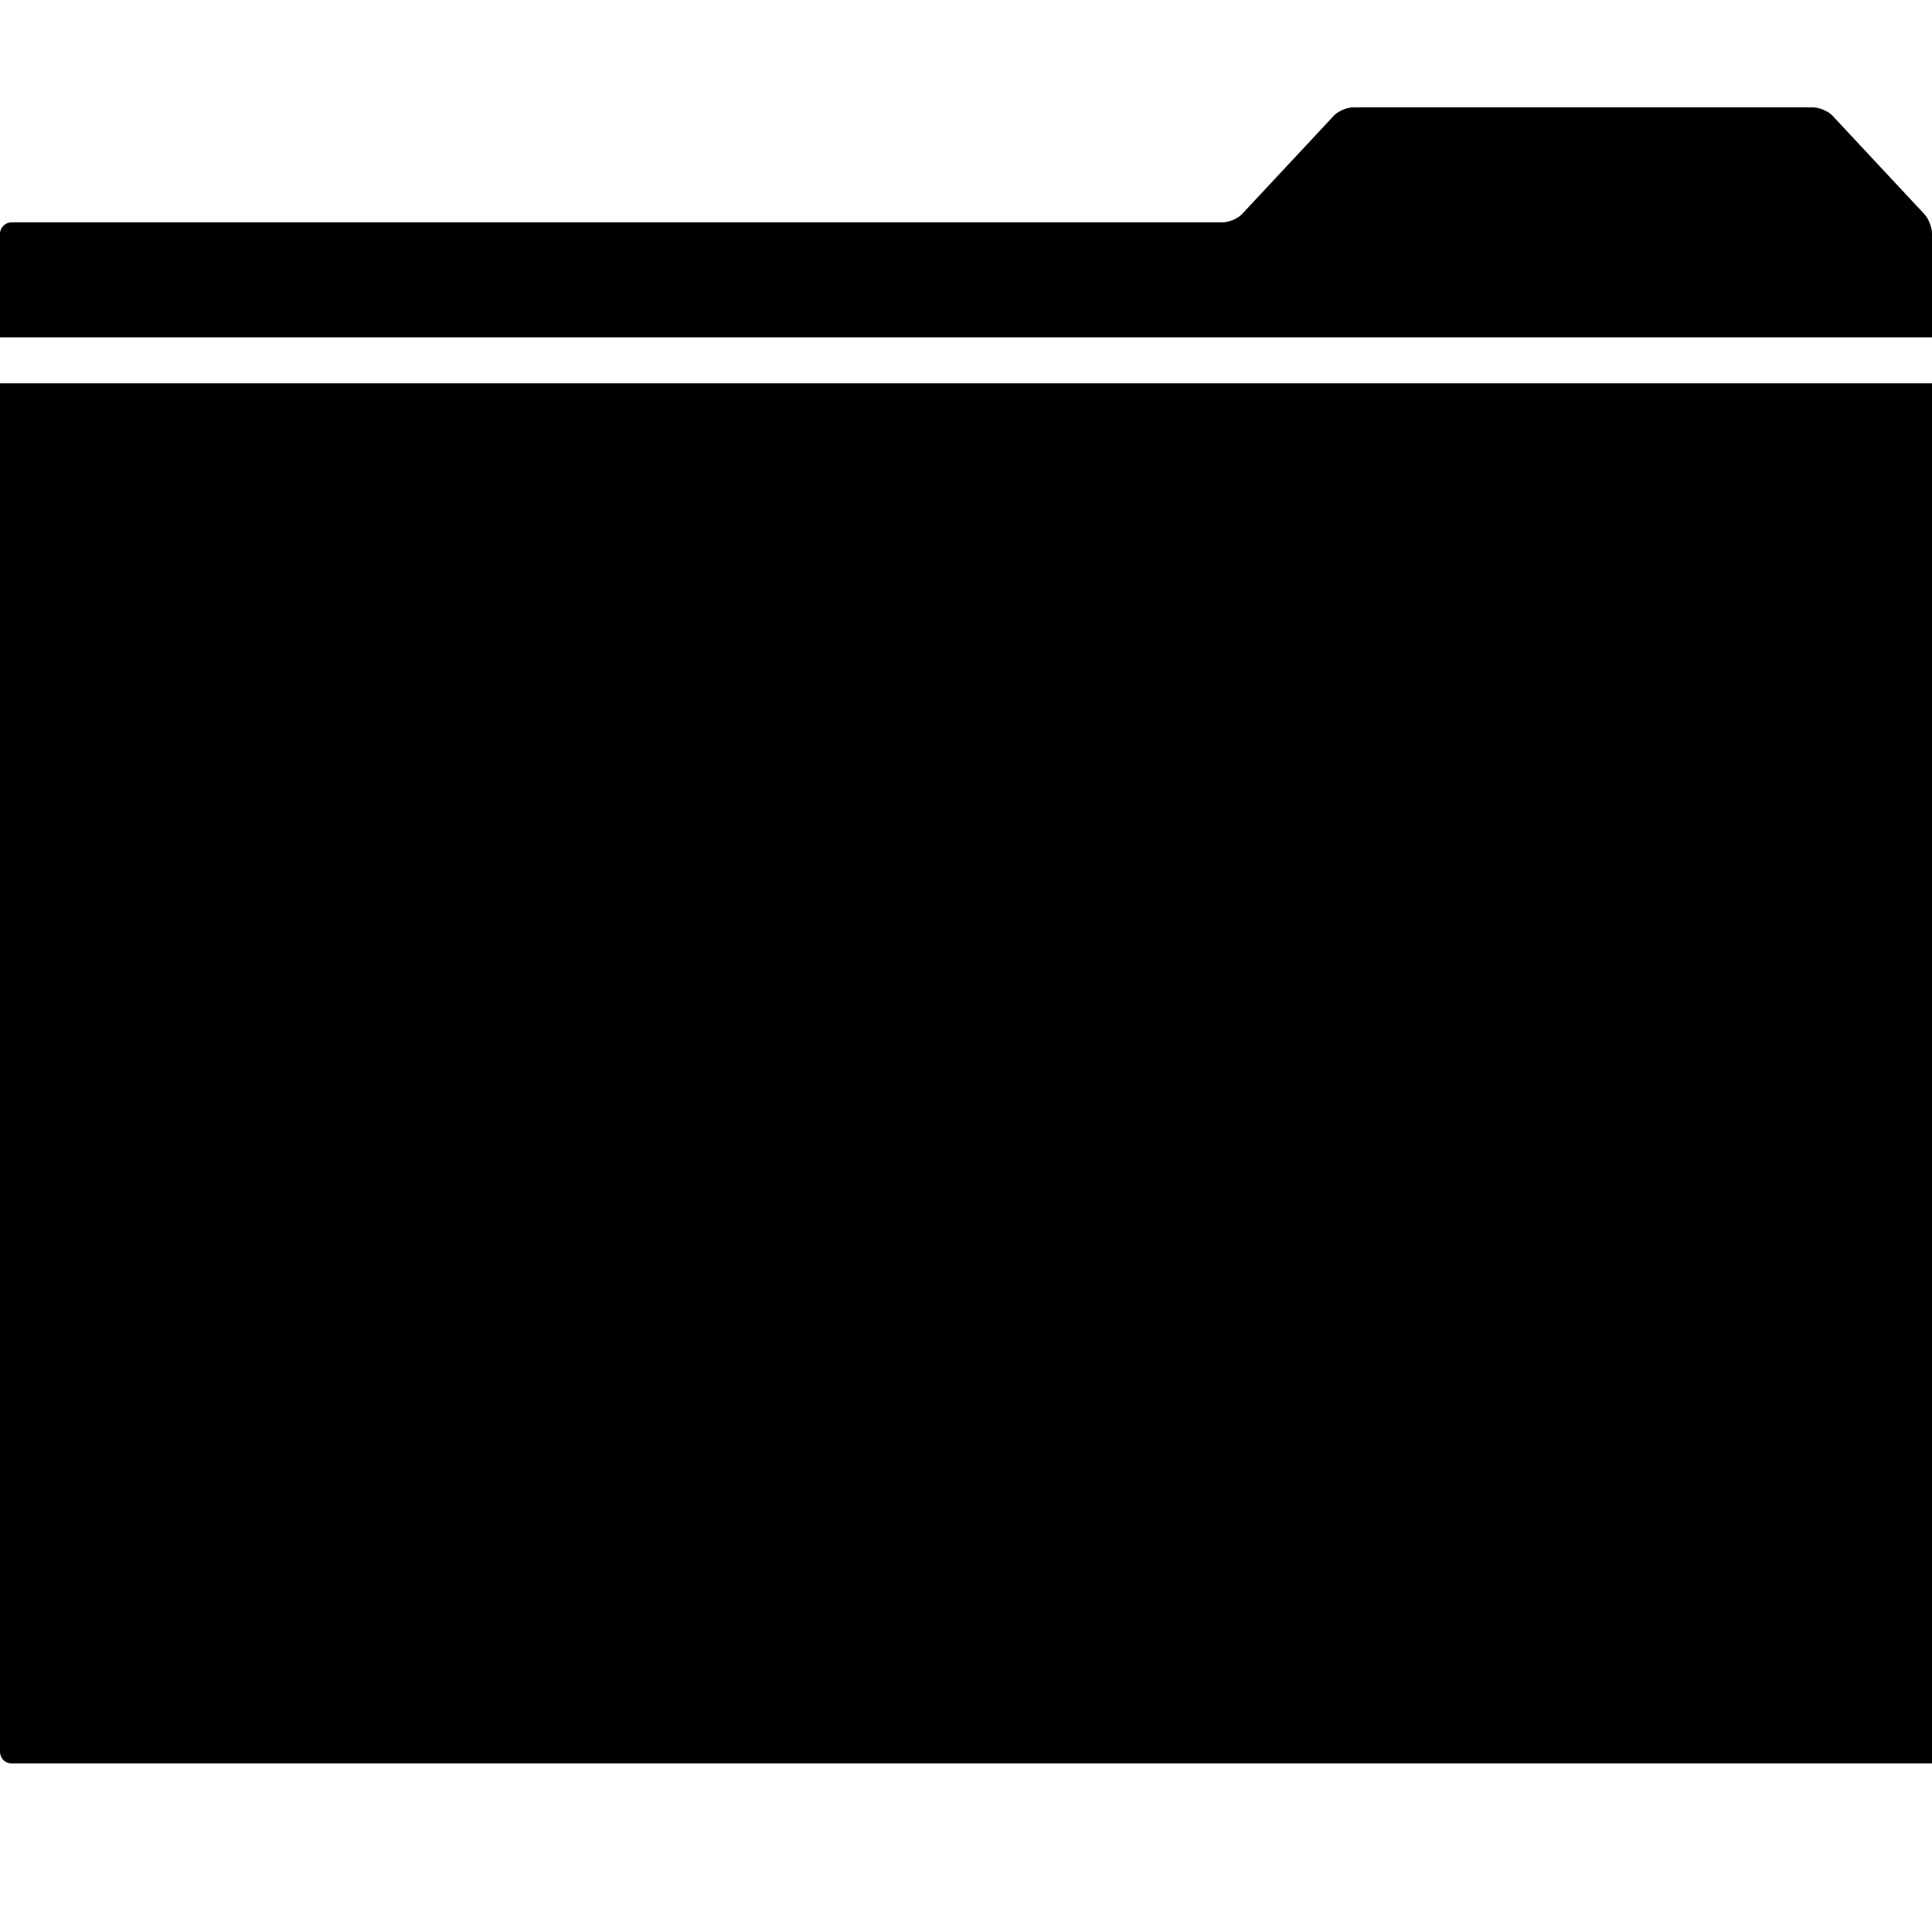 <?xml version="1.0" encoding="UTF-8"?>
<svg width="1em" height="1em" viewBox="0 0 18 18" version="1.1" xmlns="http://www.w3.org/2000/svg" xmlns:xlink="http://www.w3.org/1999/xlink">
    <!-- Generator: Sketch 53.2 (72643) - https://sketchapp.com -->
    <title>folder</title>
    <desc>Created with Sketch.</desc>
    <g id="folder" stroke="none" stroke-width="1" fill="none" fill-rule="evenodd">
        <path d="M0,2.178 C0,2.119 0.051,2.071 0.107,2.071 L11.393,2.071 C11.452,2.071 11.533,2.036 11.572,1.994 L12.428,1.077 C12.468,1.034 12.551,1 12.611,1 L16.889,1 C16.95,1 17.033,1.036 17.072,1.077 L17.928,1.994 C17.968,2.037 18,2.117 18,2.178 L18,3.143 L0,3.143 L0,2.178 Z M0,3.571 L18,3.571 L18,16.429 L0.106,16.429 C0.047,16.429 0,16.382 0,16.317 L0,3.571 Z" id="Shape" fill="currentColor" fill-rule="nonzero"></path>
    </g>
</svg>